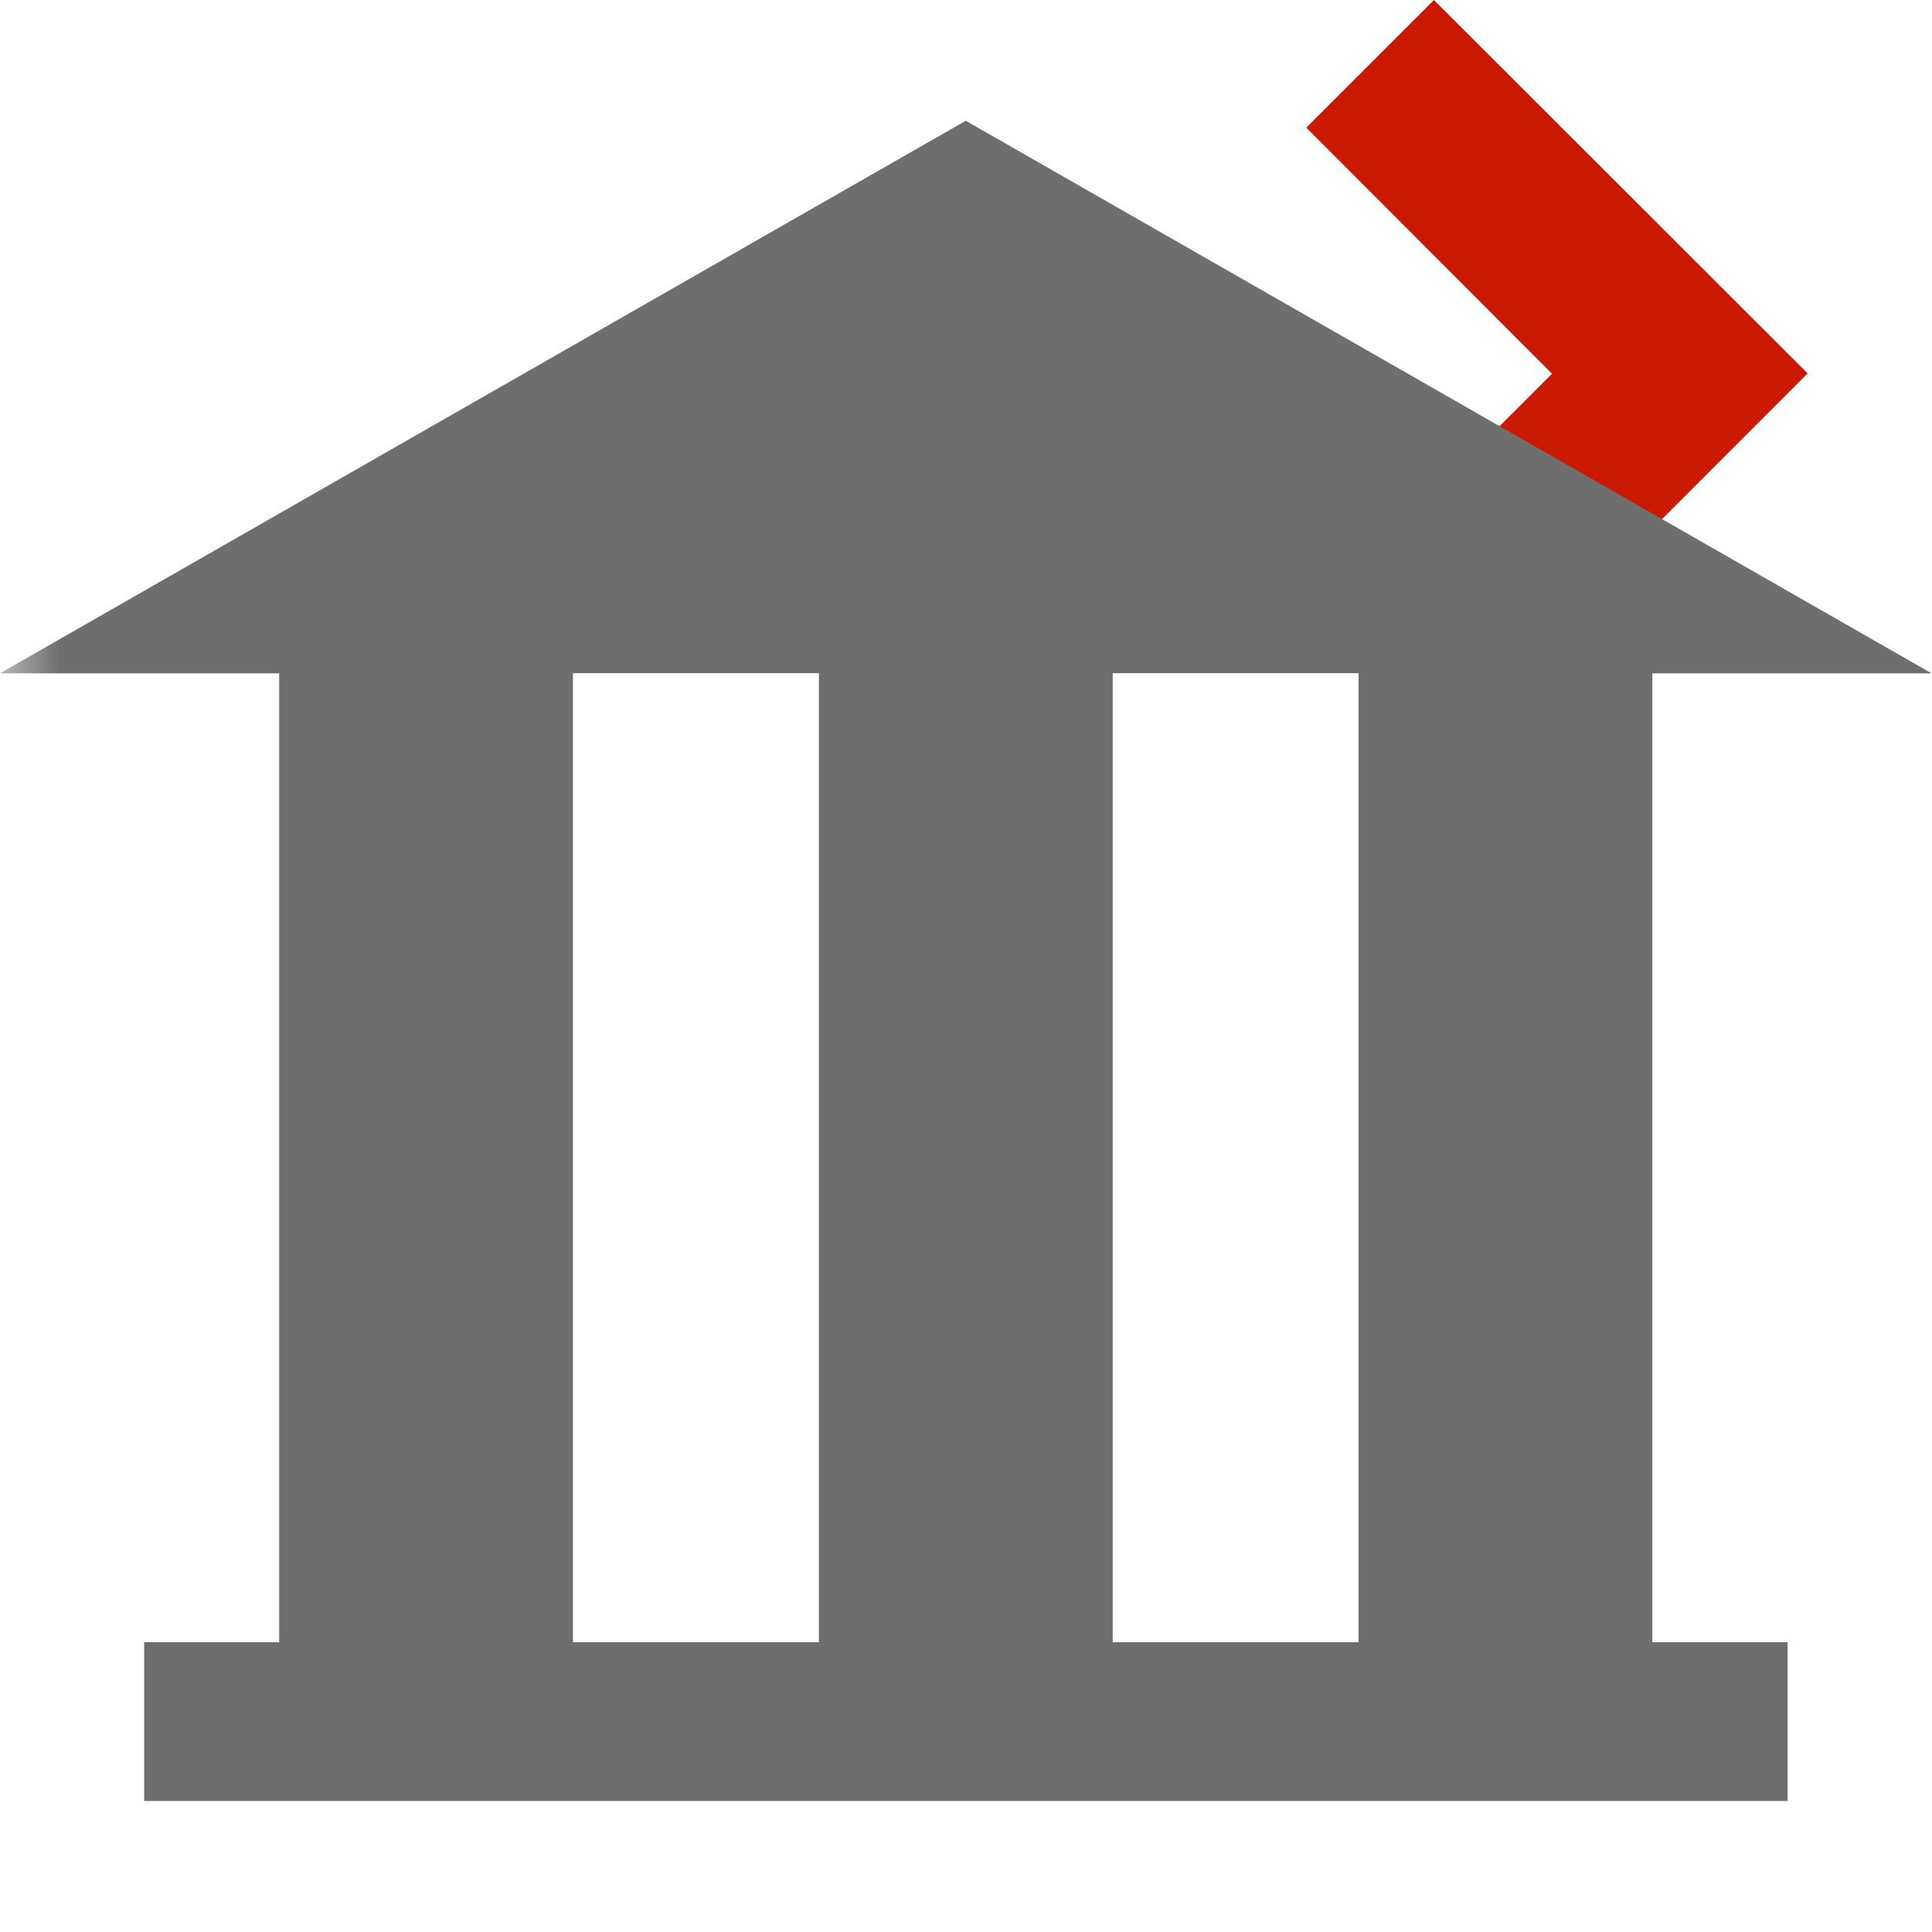 <svg width="16" height="16" xmlns="http://www.w3.org/2000/svg" viewBox="0 0 16 16" shape-rendering="geometricPrecision" fill="#6e6e6e"><defs><mask id="a"><rect fill="#fff" width="100%" height="100%"/><path fill="#000" d="M11.875-1.414l-2.47 2.47 2.035 2.04L9.405 5.13l2.47 2.472 4.51-4.51z"/></mask></defs><path fill="#cb1800" d="M11.875 0l-1.057 1.057 2.035 2.038-2.035 2.037 1.057 1.057 3.095-3.097"/><path d="M13.684 5.576h2.312L7.998 1 0 5.576h2.312V13.6H1.194v1.315h13.61V13.6h-1.12V5.575zM11.252 13.6H9.215V5.575h2.036V13.6zM4.745 5.575h2.037V13.6H4.745V5.575z" mask="url(#a)"/></svg>